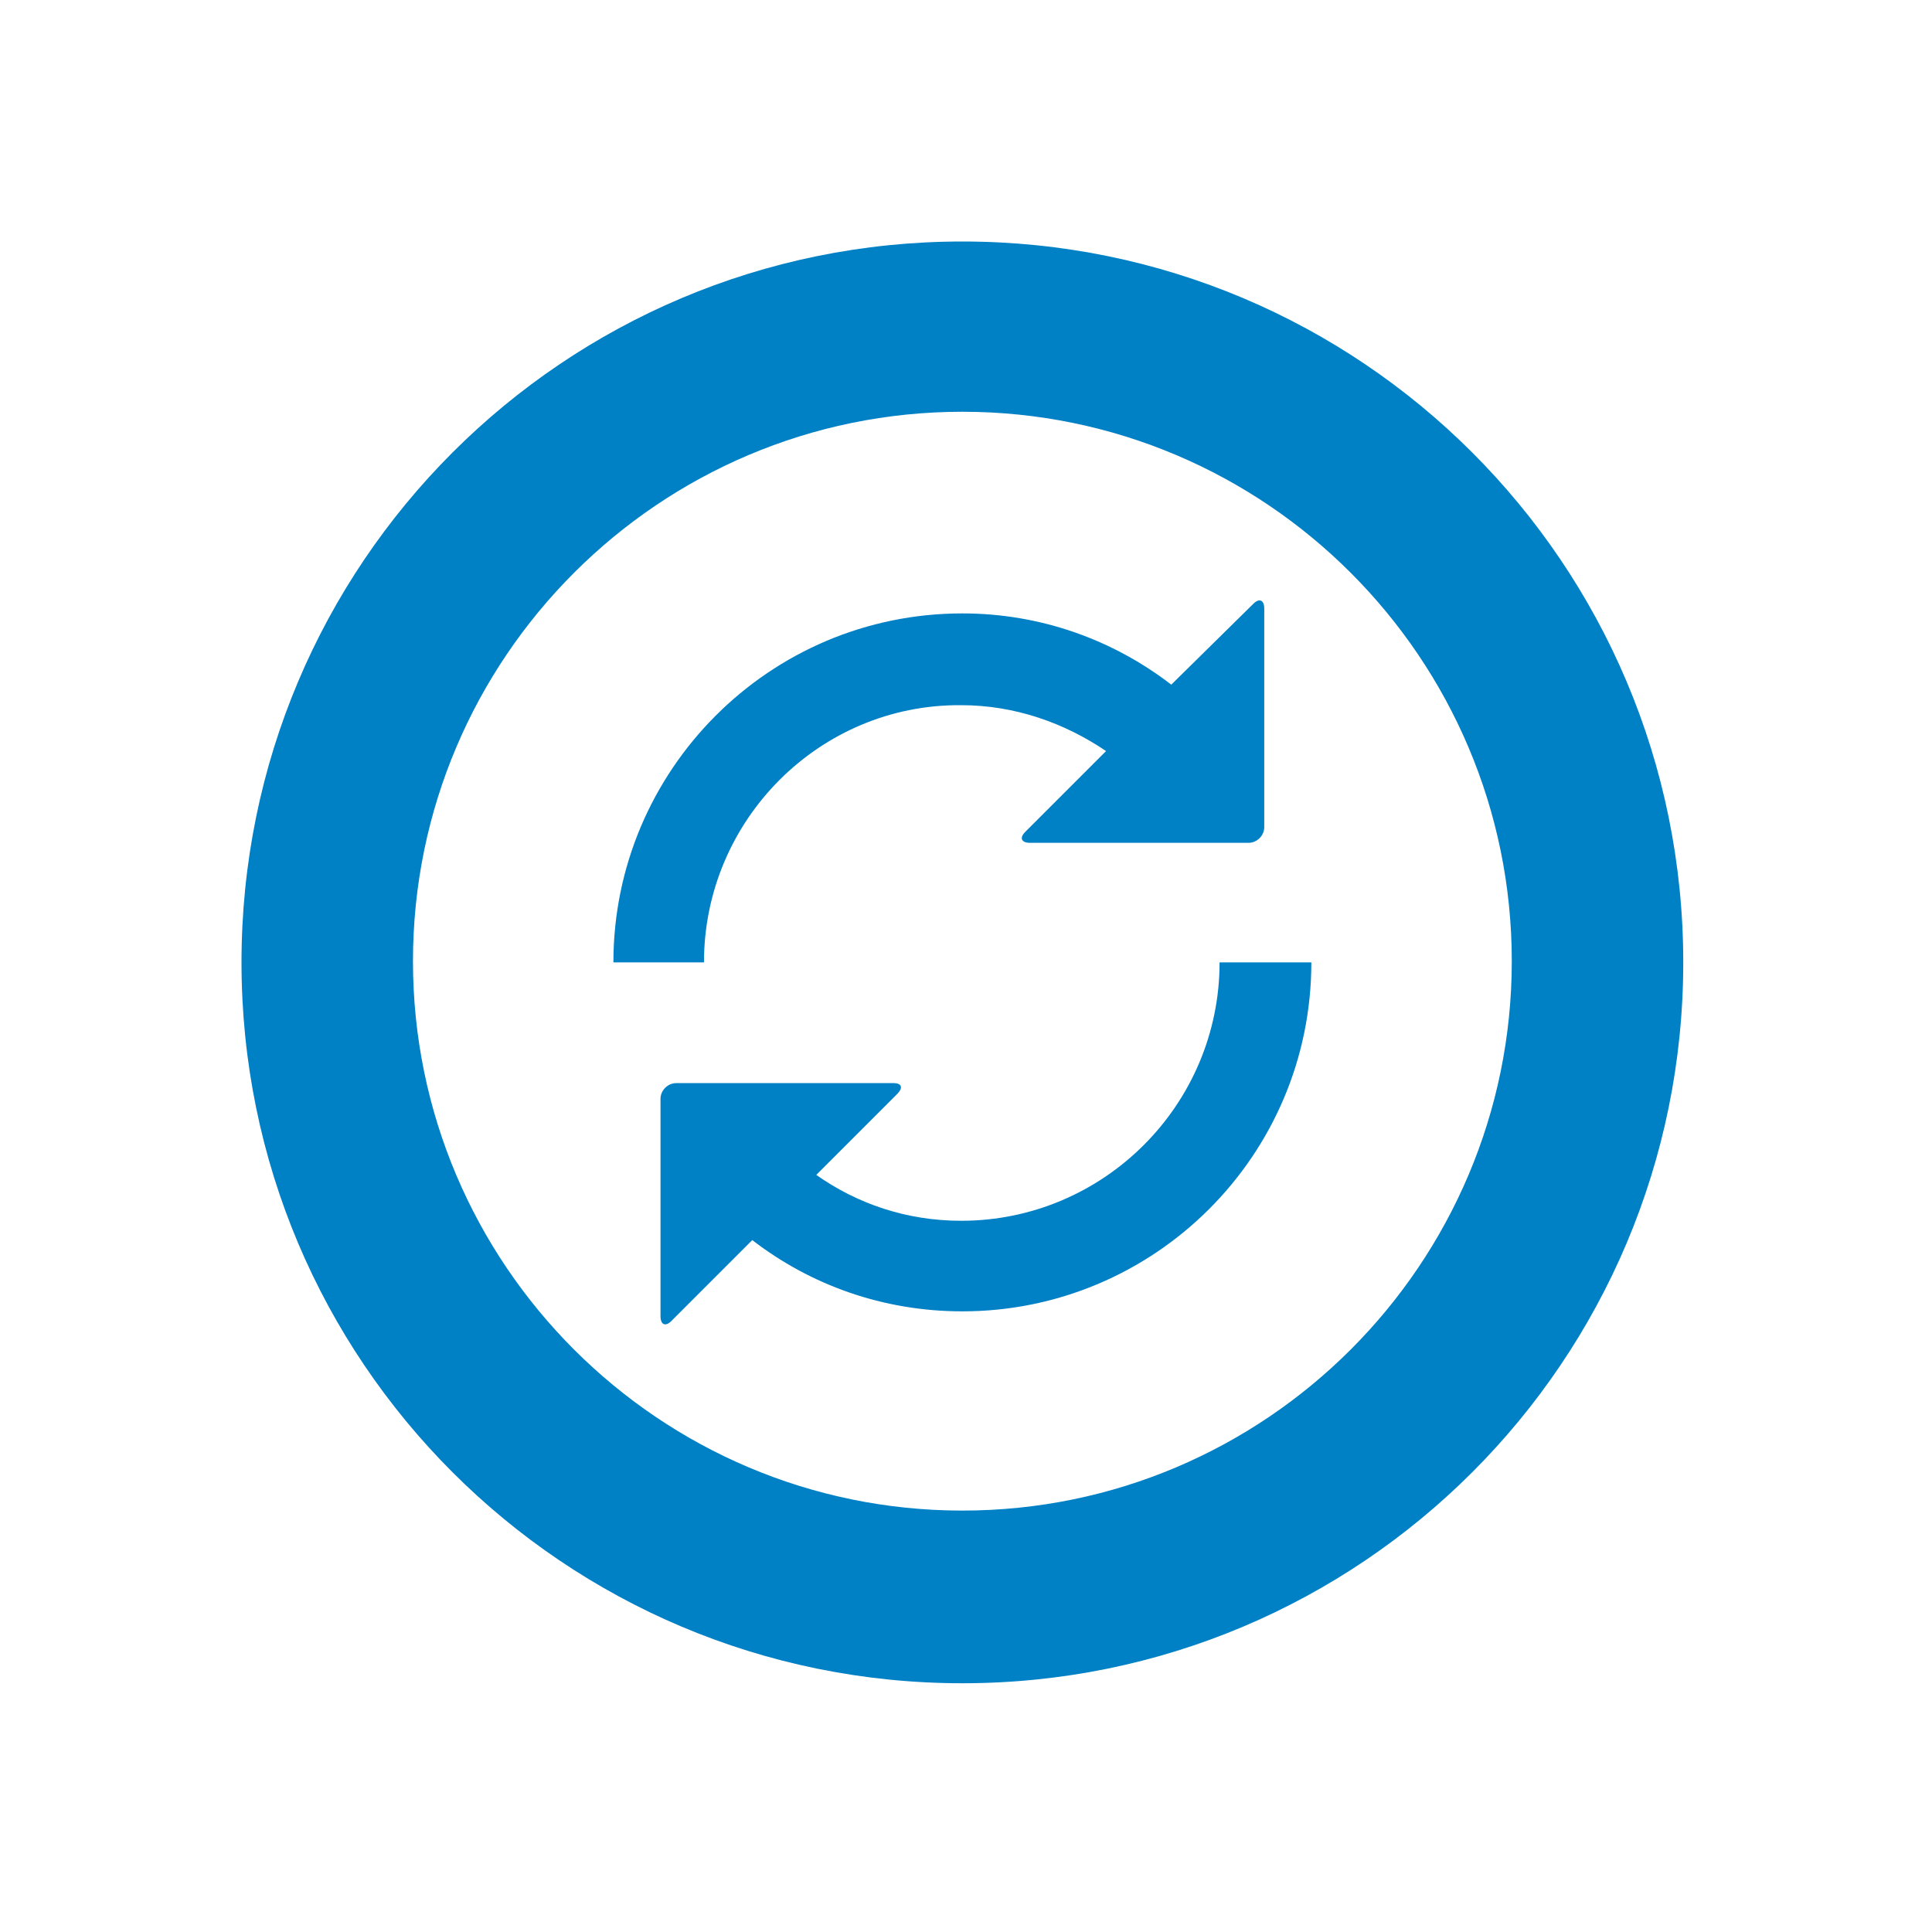 <svg xmlns="http://www.w3.org/2000/svg" viewBox="0 0 16 16" width="16" height="16">
<cis-name>synchronization</cis-name>
<cis-semantic>primary</cis-semantic>
<path fill="#0080C5" d="M5.83,7.97H5.08c0-1.59,1.29-2.89,2.89-2.89c0.65,0,1.25,0.22,1.73,0.59L10.38,5
	c0.05-0.05,0.09-0.03,0.09,0.04v1.81c0,0.07-0.06,0.13-0.13,0.13H8.53c-0.07,0-0.09-0.04-0.04-0.09l0.67-0.67
	c-0.34-0.23-0.75-0.38-1.2-0.38C6.79,5.83,5.83,6.79,5.83,7.97z M10.1,7.97c0,1.18-0.96,2.14-2.14,2.14c-0.45,0-0.86-0.14-1.2-0.38
	l0.67-0.67C7.48,9.01,7.47,8.97,7.4,8.97H5.6c-0.07,0-0.13,0.06-0.13,0.13v1.8c0,0.07,0.04,0.09,0.09,0.04l0.67-0.67
	c0.48,0.37,1.08,0.59,1.74,0.59c1.59,0,2.89-1.29,2.89-2.89H10.1z M7.97,3.41c2.51,0,4.55,2.04,4.55,4.55s-2.04,4.55-4.55,4.55
	s-4.55-2.04-4.55-4.55S5.46,3.41,7.97,3.41L7.97,3.41z M7.97,2C4.67,2,2,4.67,2,7.97s2.67,5.97,5.97,5.97s5.97-2.67,5.97-5.97
	S11.27,2,7.97,2L7.97,2z"/>
</svg>
